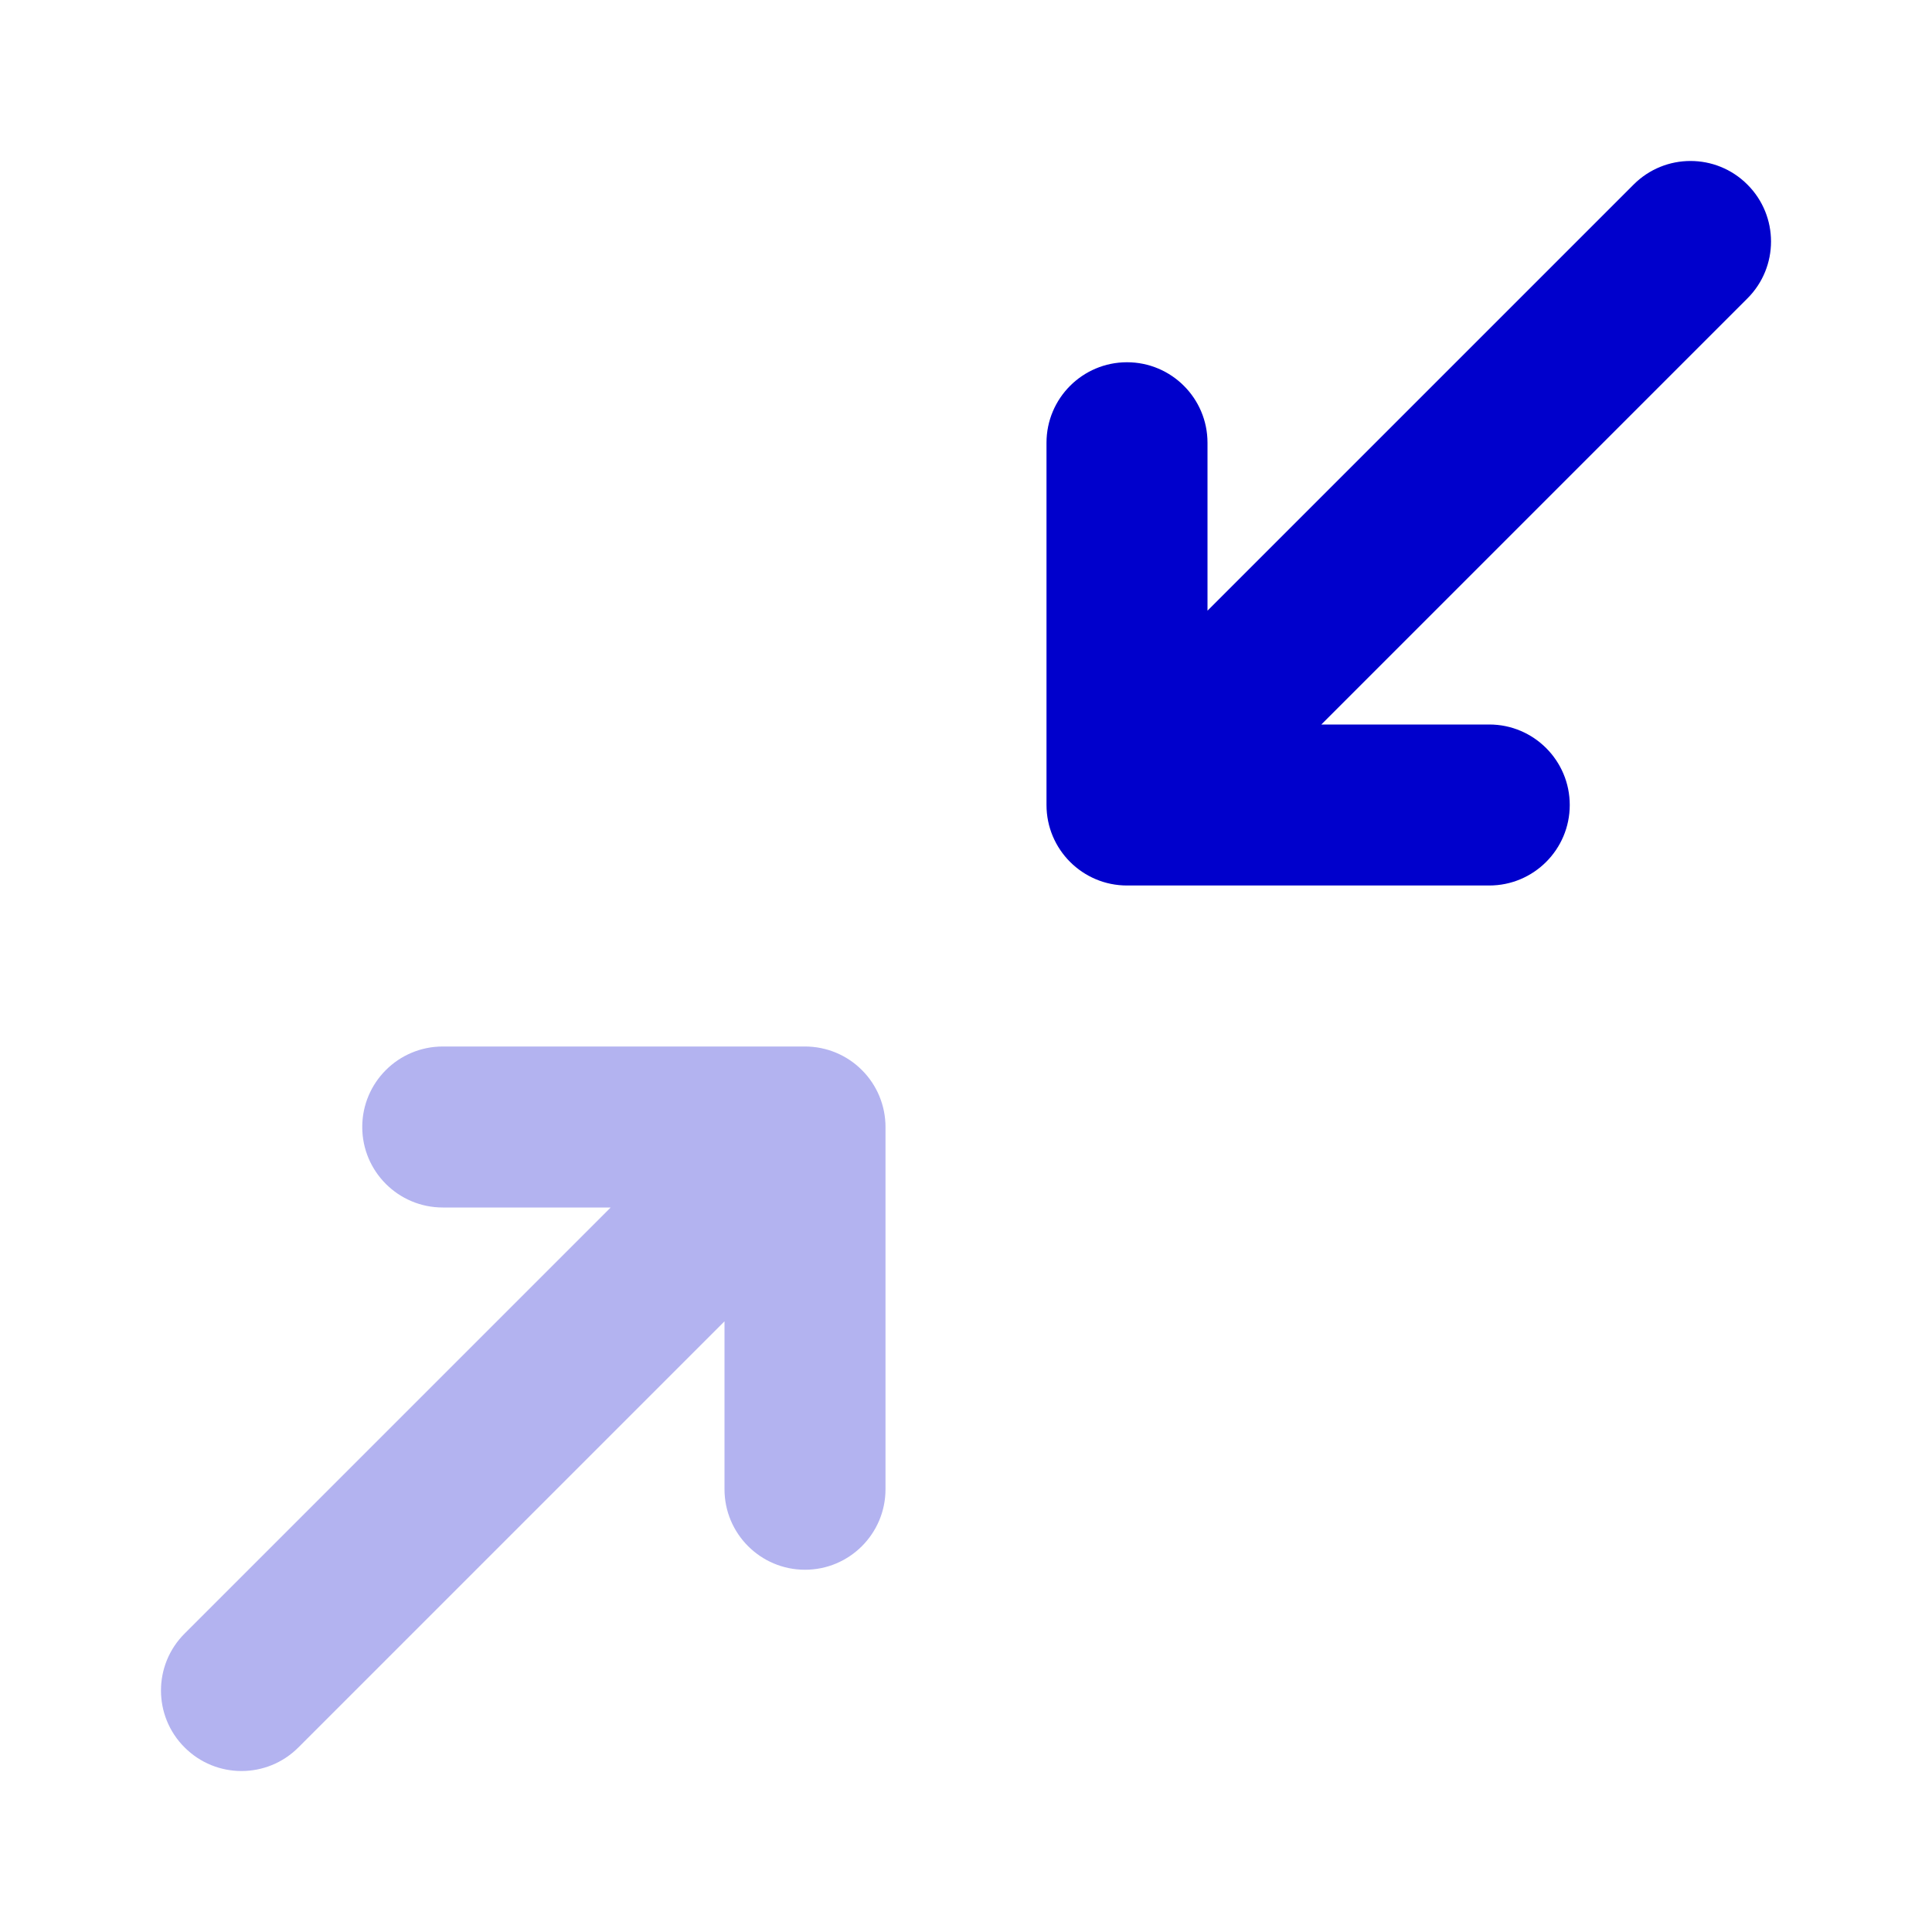 <svg width="24" height="24" viewBox="0 0 24 24" fill="none" xmlns="http://www.w3.org/2000/svg">
<path opacity="0.3" d="M4.5 14C4.5 13.448 4.948 13 5.5 13H10C10.265 13 10.52 13.105 10.707 13.293C10.895 13.48 11 13.735 11 14V18.5C11 19.052 10.552 19.5 10 19.5C9.448 19.5 9 19.052 9 18.5V16.414L3.707 21.707C3.317 22.098 2.683 22.098 2.293 21.707C1.902 21.317 1.902 20.683 2.293 20.293L7.586 15H5.5C4.948 15 4.5 14.552 4.5 14Z" fill="#0000CC"/>
<path fill-rule="evenodd" clip-rule="evenodd" d="M21.707 2.293C22.098 2.683 22.098 3.317 21.707 3.707L16.414 9H18.5C19.052 9 19.5 9.448 19.5 10C19.5 10.552 19.052 11 18.5 11H14C13.448 11 13 10.552 13 10V5.5C13 4.948 13.448 4.5 14 4.5C14.552 4.5 15 4.948 15 5.5V7.586L20.293 2.293C20.683 1.902 21.317 1.902 21.707 2.293Z" fill="#0000CC"/>
</svg>
